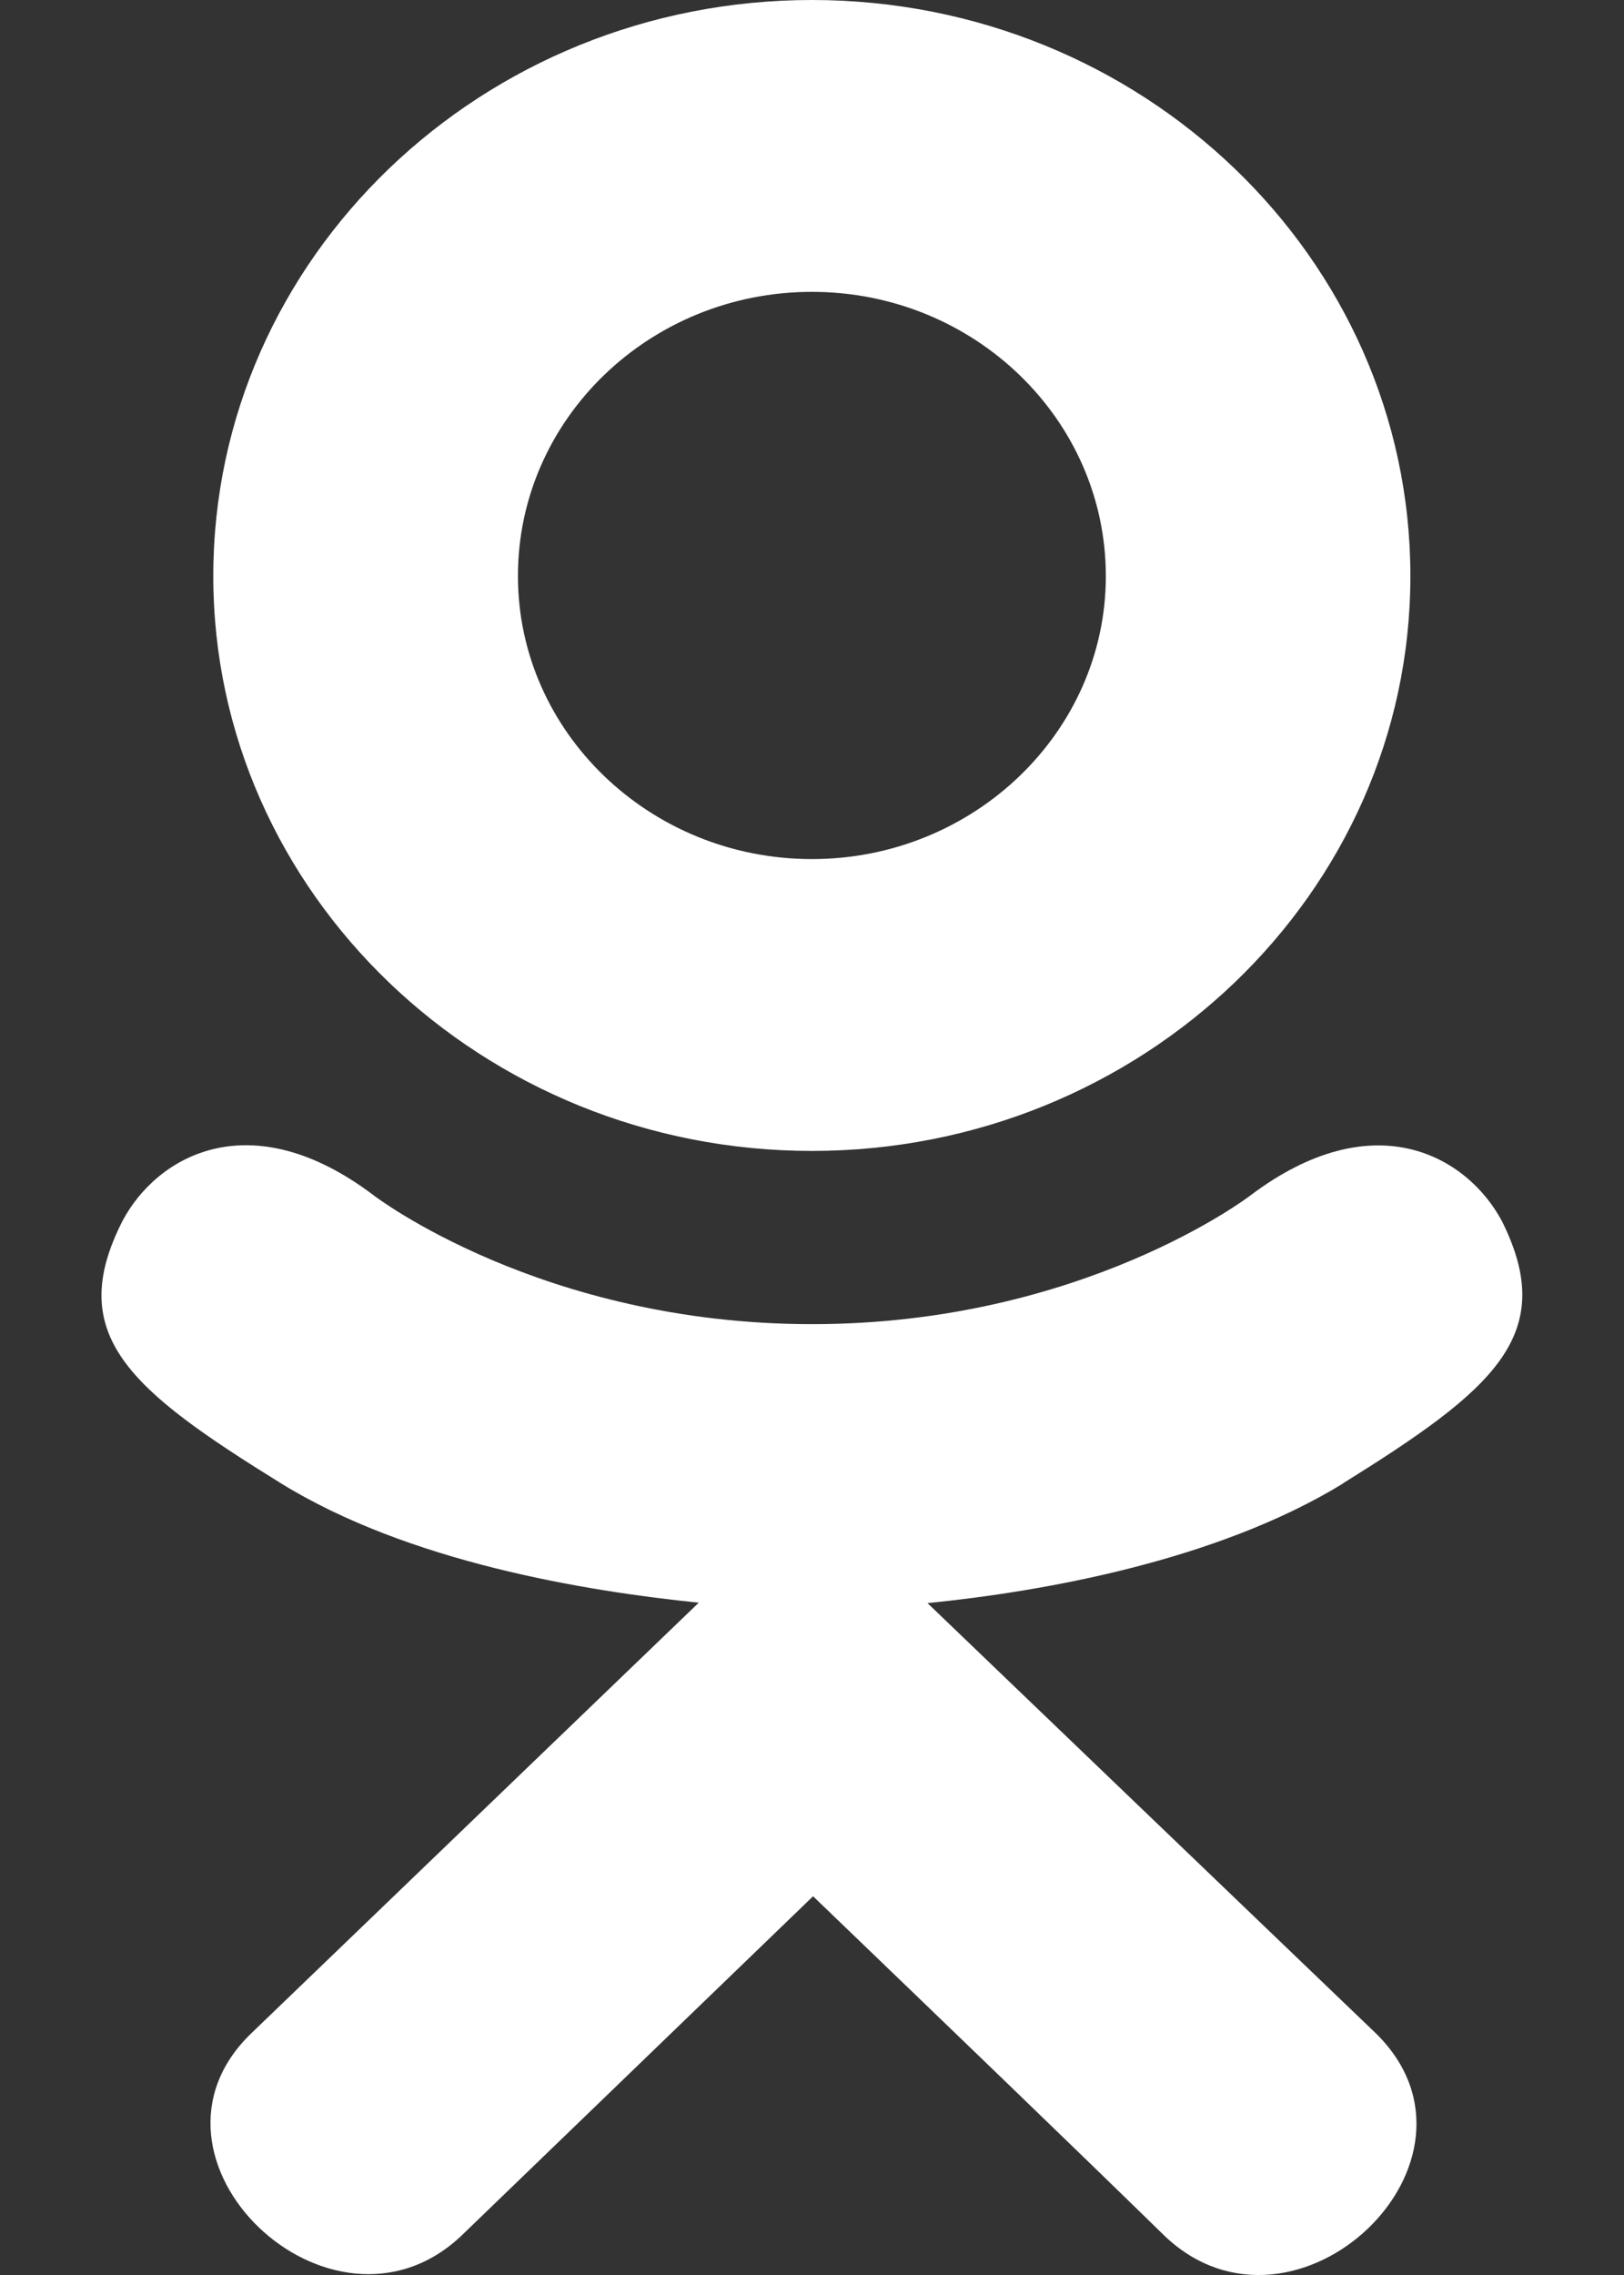 <svg width="15" height="21" viewBox="0 0 15 21" fill="none" xmlns="http://www.w3.org/2000/svg">
<rect x="0" y="0" width="15" height="21" fill="#333333" stroke="none"/>
<path d="M1.131 11.271C0.594 12.326 1.203 12.83 2.593 13.691C3.774 14.42 5.406 14.687 6.454 14.794L2.323 18.767C1.121 19.92 3.057 21.769 4.258 20.641L7.51 17.504C8.756 18.702 9.949 19.85 10.763 20.645C11.965 21.777 13.9 19.944 12.711 18.772C12.621 18.687 8.303 14.545 8.567 14.798C9.628 14.692 11.235 14.409 12.403 13.695L12.402 13.694C13.791 12.829 14.4 12.326 13.872 11.271C13.552 10.673 12.691 10.172 11.545 11.038C11.545 11.038 9.997 12.223 7.501 12.223C5.004 12.223 3.457 11.038 3.457 11.038C2.311 10.168 1.447 10.673 1.131 11.271Z" fill="white"/>
<path d="M7.499 10.624C10.542 10.624 13.027 8.246 13.027 5.318C13.027 2.378 10.542 0 7.499 0C4.455 0 1.97 2.378 1.97 5.318C1.97 8.246 4.455 10.624 7.499 10.624ZM7.499 2.694C8.994 2.694 10.214 3.868 10.214 5.318C10.214 6.757 8.994 7.93 7.499 7.93C6.003 7.93 4.784 6.757 4.784 5.318C4.783 3.867 6.003 2.694 7.499 2.694Z" fill="white"/>
</svg>
